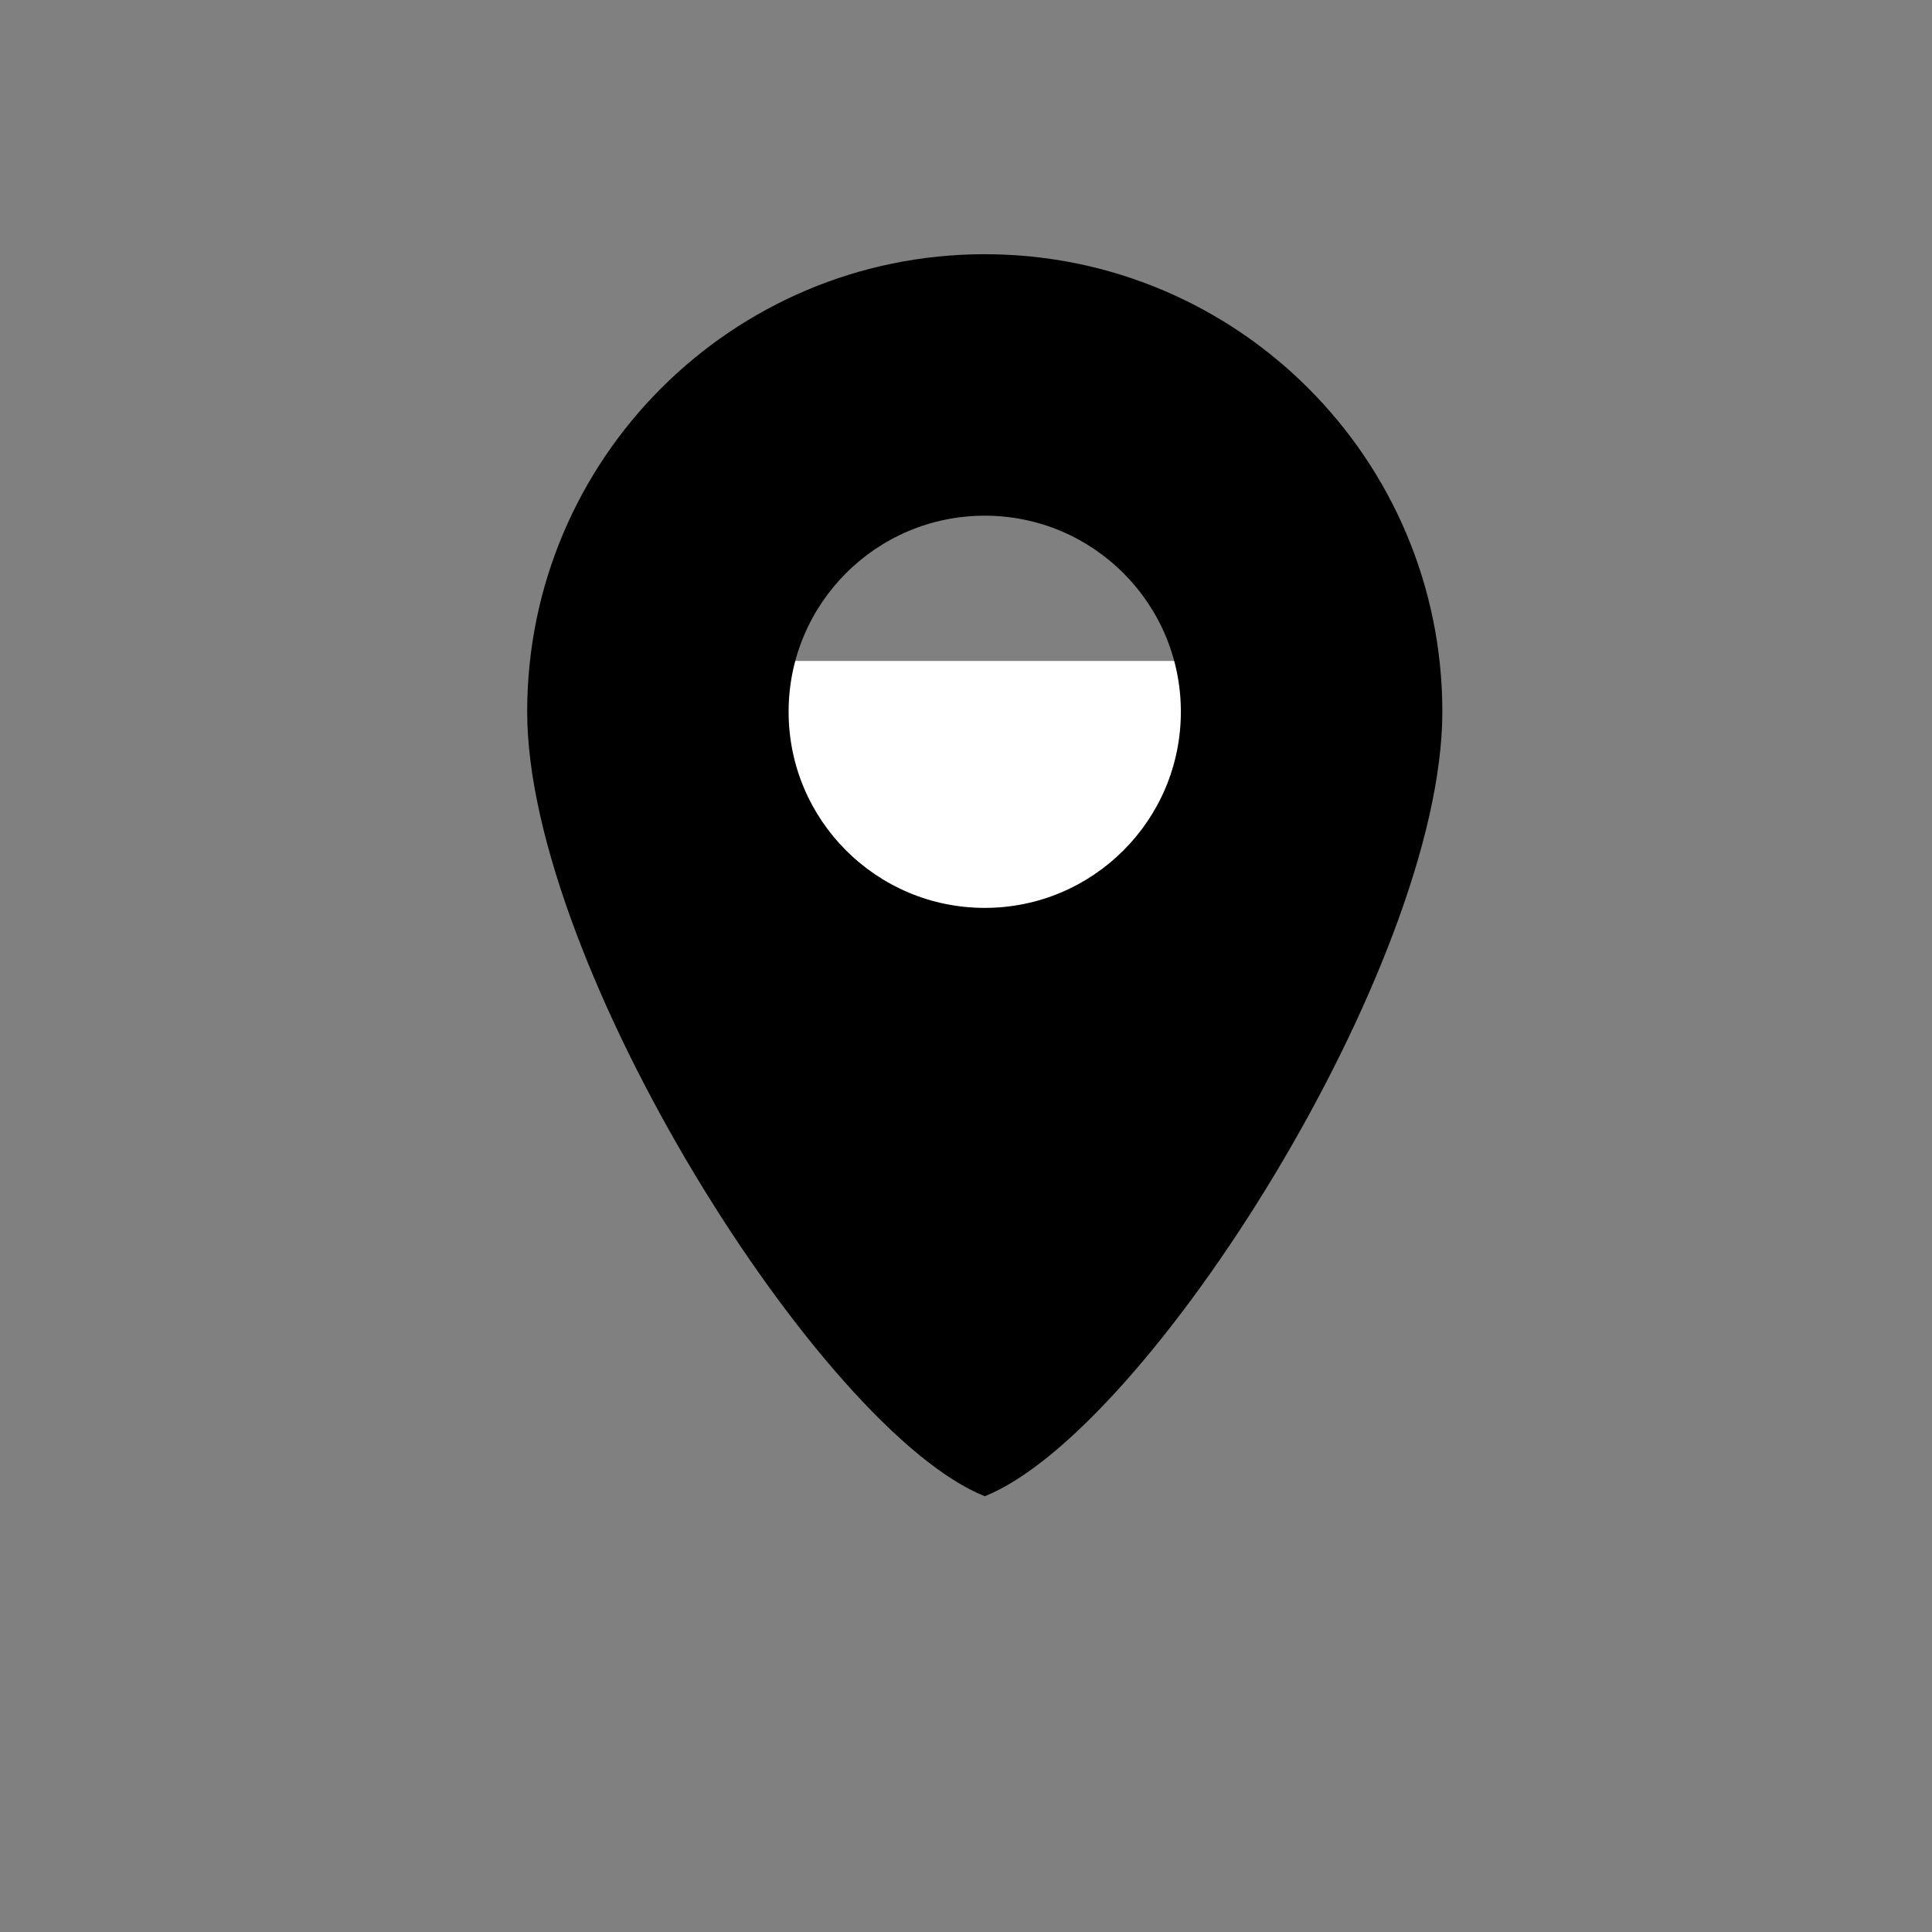 <svg width="38" height="38" viewBox="0 0 38 38" fill="none" xmlns="http://www.w3.org/2000/svg">
<rect x="0" y="0" width="38" height="38" fill="#808080" stroke="none"/>
<rect x="15" y="13" width="9" height="9" fill="white"/>
<path fill-rule="evenodd" clip-rule="evenodd" d="M19.369 29.429C22.583 28.143 28.369 18.971 28.369 14C28.369 9.029 24.339 5 19.369 5C14.398 5 10.369 9.029 10.369 14C10.369 18.971 16.154 28.143 19.369 29.429ZM19.369 17.857C21.499 17.857 23.226 16.13 23.226 14C23.226 11.87 21.499 10.143 19.369 10.143C17.238 10.143 15.511 11.87 15.511 14C15.511 16.13 17.238 17.857 19.369 17.857Z" fill="black"/>
</svg>
